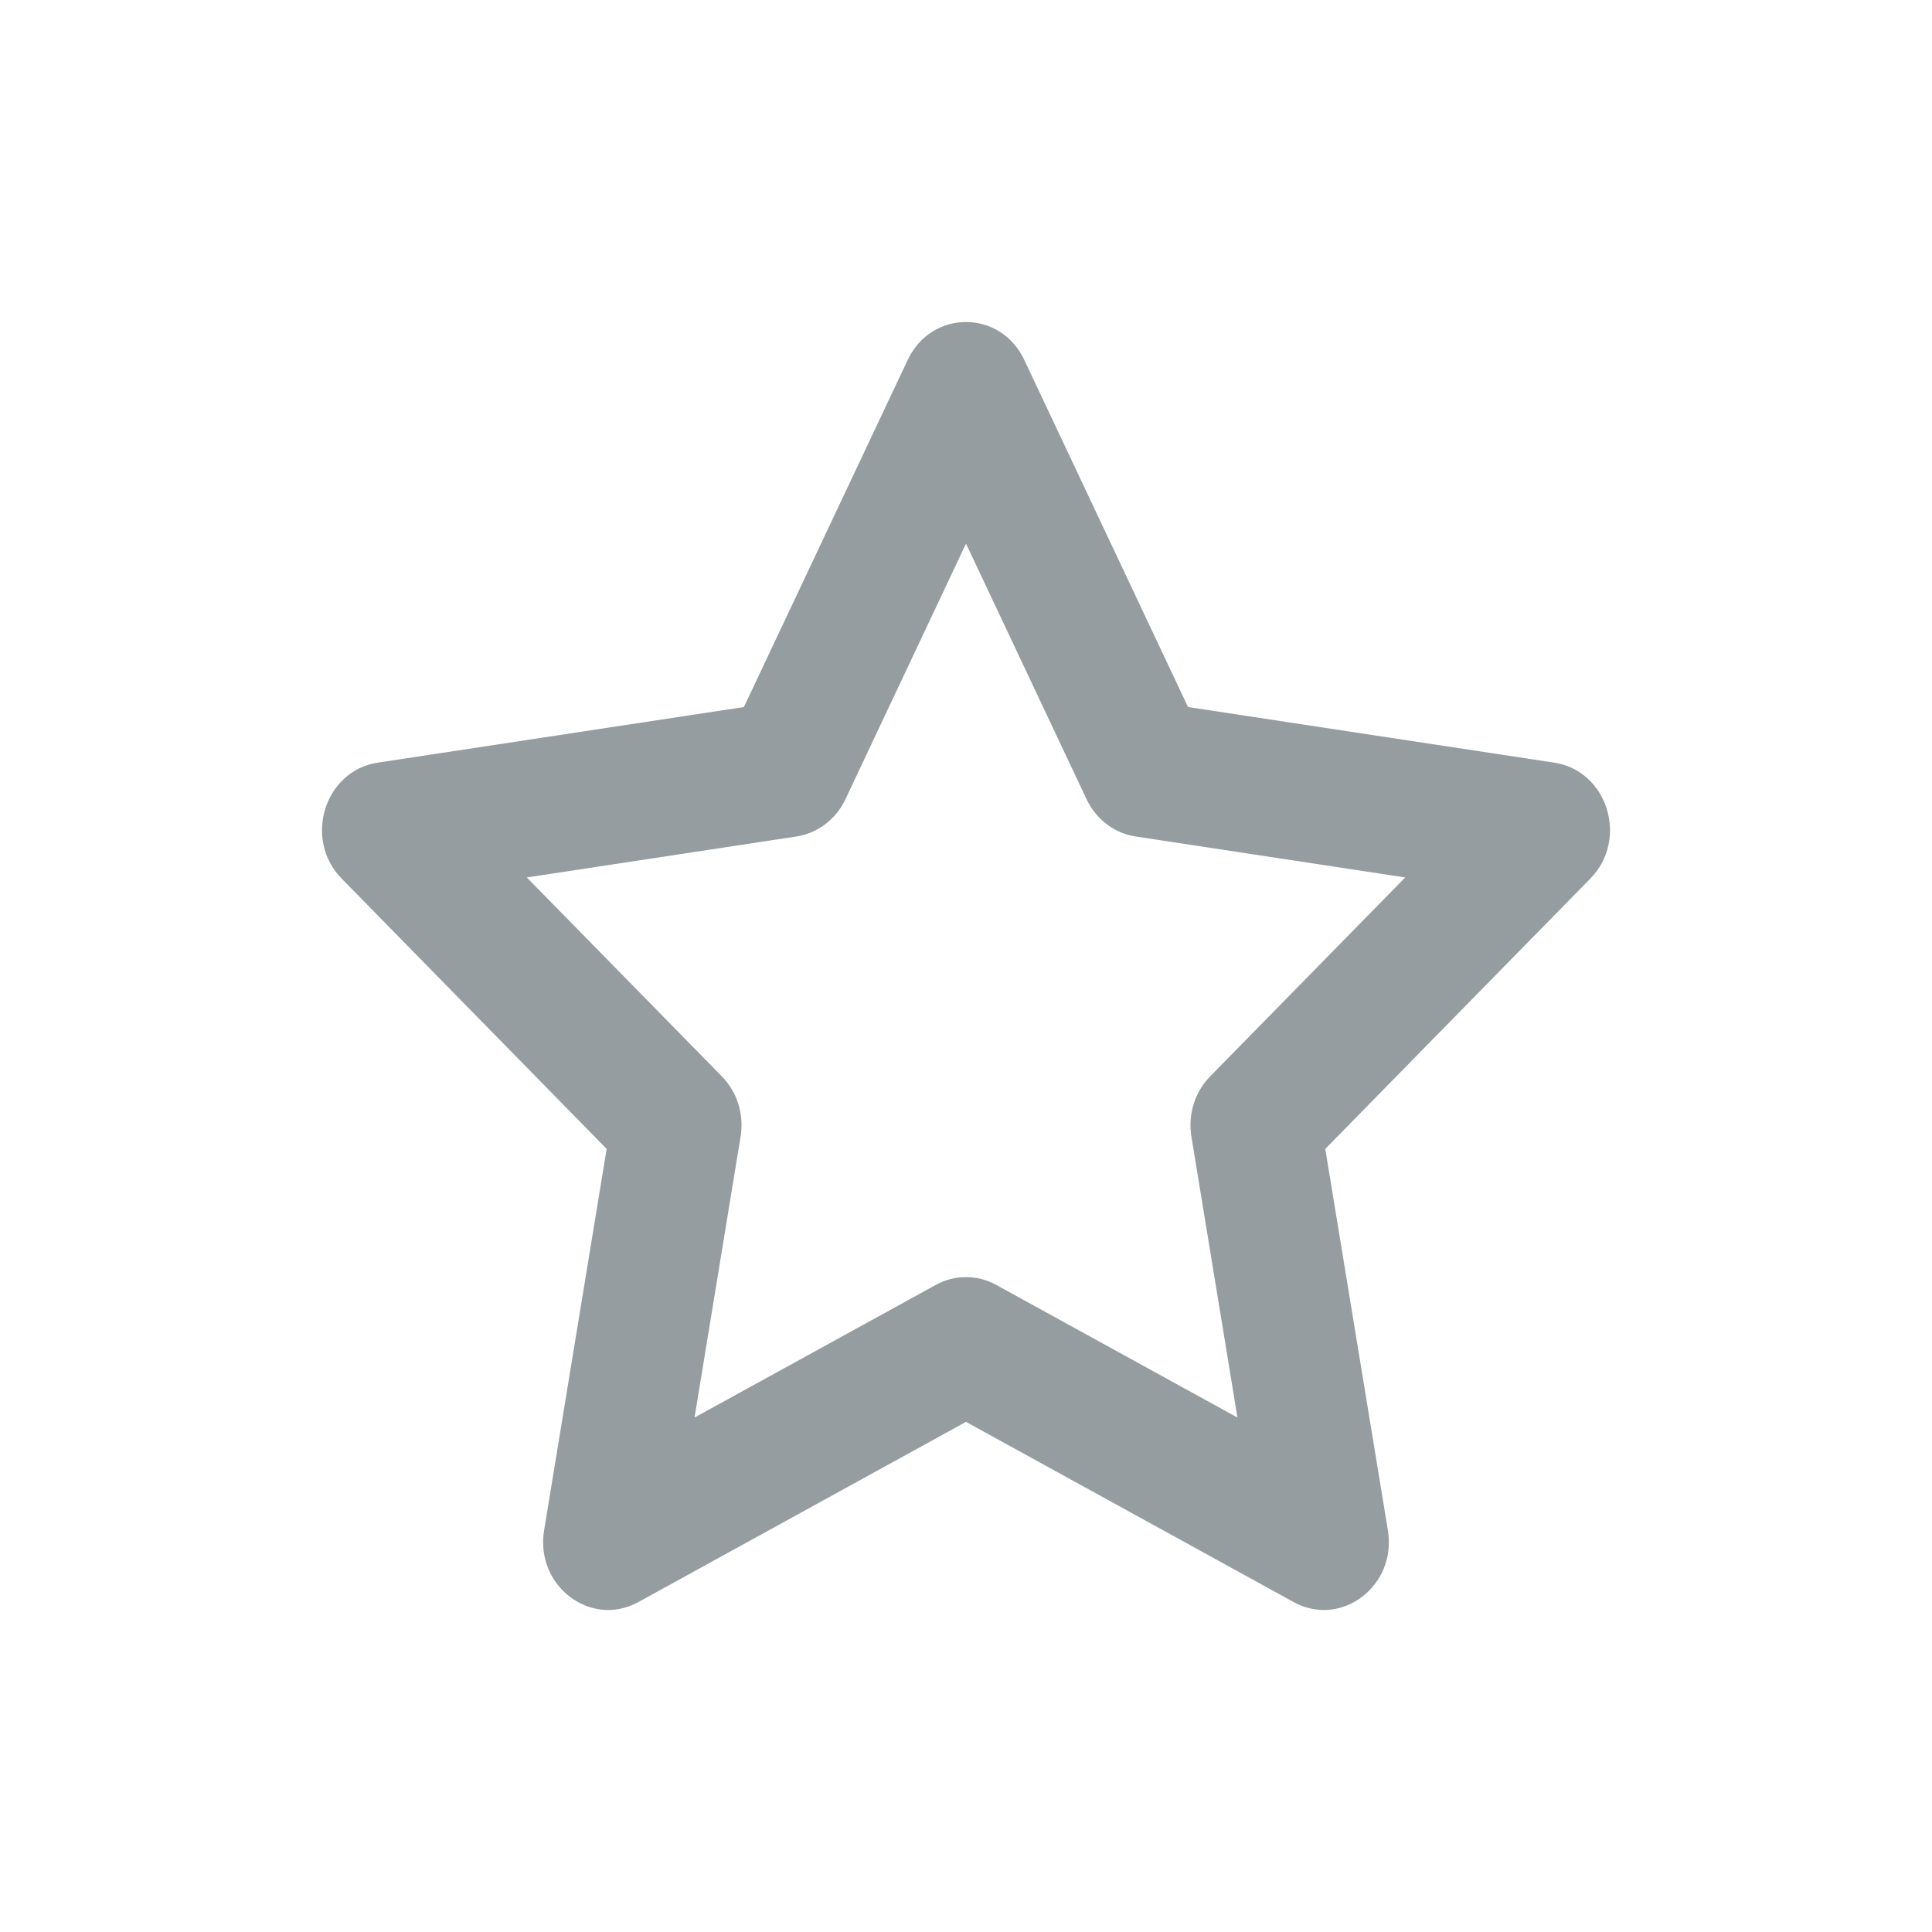 <?xml version="1.0" encoding="UTF-8"?>
<svg width="24px" height="24px" viewBox="0 0 24 24" version="1.1" xmlns="http://www.w3.org/2000/svg" xmlns:xlink="http://www.w3.org/1999/xlink">
    <!-- Generator: Sketch 44.1 (41455) - http://www.bohemiancoding.com/sketch -->
    <title>star</title>
    <desc>Created with Sketch.</desc>
    <defs></defs>
    <g id="16X16-Icons" stroke="none" stroke-width="1" fill="none" fill-rule="evenodd">
        <g id="star" fill="#959DA1">
            <g transform="translate(4, 4)" id="Shape">
                <path d="M12.069,15.901 C12.661,16.227 13.354,15.701 13.241,15.011 L12.463,10.272 L15.755,6.915 C16.235,6.426 15.97,5.575 15.308,5.474 L10.758,4.783 L8.724,0.471 C8.428,-0.157 7.572,-0.157 7.276,0.471 L5.241,4.783 L0.692,5.474 C0.03,5.575 -0.235,6.426 0.245,6.915 L3.536,10.272 L2.759,15.011 C2.646,15.701 3.339,16.227 3.931,15.901 L8,13.663 L12.069,15.901 L12.069,15.901 Z M4.628,13.609 L5.2,10.119 C5.245,9.845 5.158,9.566 4.968,9.372 L2.544,6.9 L5.894,6.391 C6.157,6.351 6.384,6.178 6.502,5.929 L8,2.753 L9.498,5.929 C9.616,6.178 9.843,6.351 10.106,6.391 L13.456,6.9 L11.032,9.372 C10.842,9.566 10.755,9.845 10.8,10.119 L11.372,13.609 L8.376,11.962 C8.141,11.832 7.859,11.832 7.624,11.962 L4.628,13.609 L4.628,13.609 Z"></path>
            </g>
        </g>
    </g>
</svg>